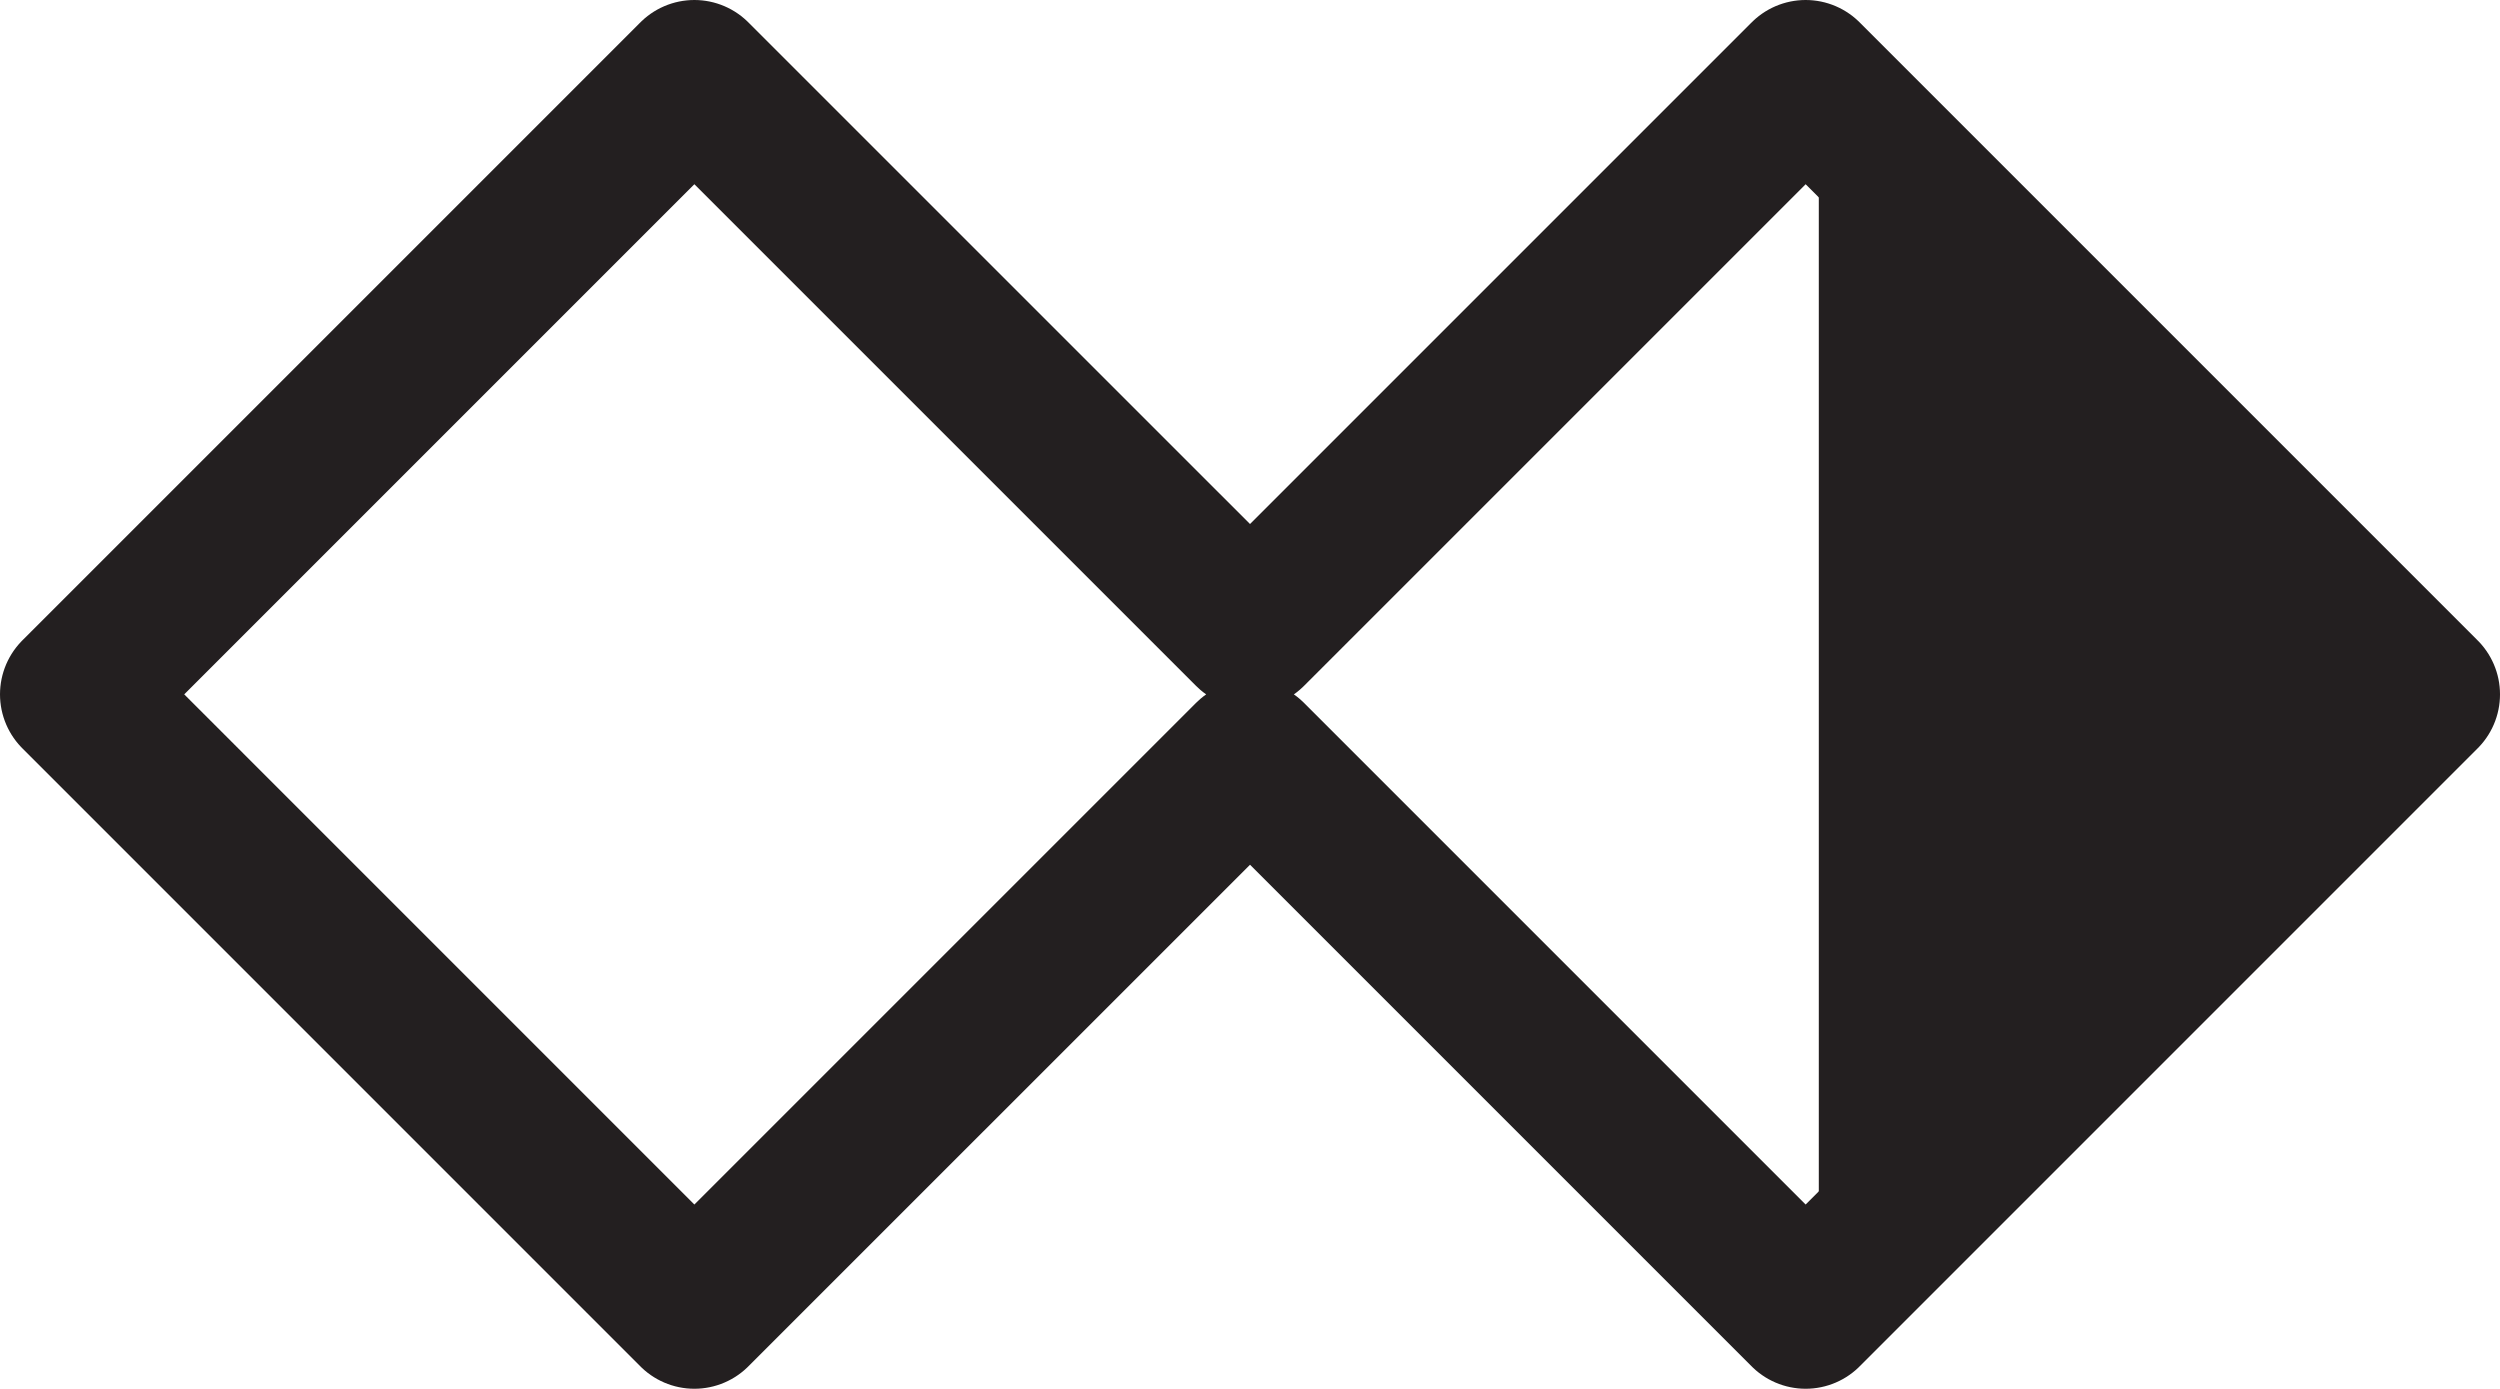 <svg xmlns="http://www.w3.org/2000/svg" viewBox="0 0 65.521 36.397">
  <defs>
    <style>
      .\32 7ee3d25-7459-42c2-a2b6-94f89951efe3 {
        fill: none;
        stroke: #231f20;
        stroke-linecap: round;
        stroke-linejoin: round;
        stroke-width: 4px;
      }

      .\37 f65e6cf-5074-478a-99c3-69c0060c7358 {
        fill: #231f20;
      }
    </style>
  </defs>
  <title>dd-icon-Asset 4</title>
  <g id="b243c9e9-081f-48cf-a5d1-1fb83de51f42" data-name="Layer 2">
    <g id="6fd88297-feac-4924-a4e2-47ecd8619207" data-name="Layer 1">
      <polygon class="27ee3d25-7459-42c2-a2b6-94f89951efe3" points="63.521 18.198 47.323 2 32.761 16.562 18.198 2 2 18.198 18.198 34.397 32.761 19.835 47.323 34.397 63.521 18.198"/>
      <polygon class="7f65e6cf-5074-478a-99c3-69c0060c7358" points="47.668 34.397 47.668 2 63.521 18.198 47.668 34.397"/>
    </g>
  </g>
</svg>
